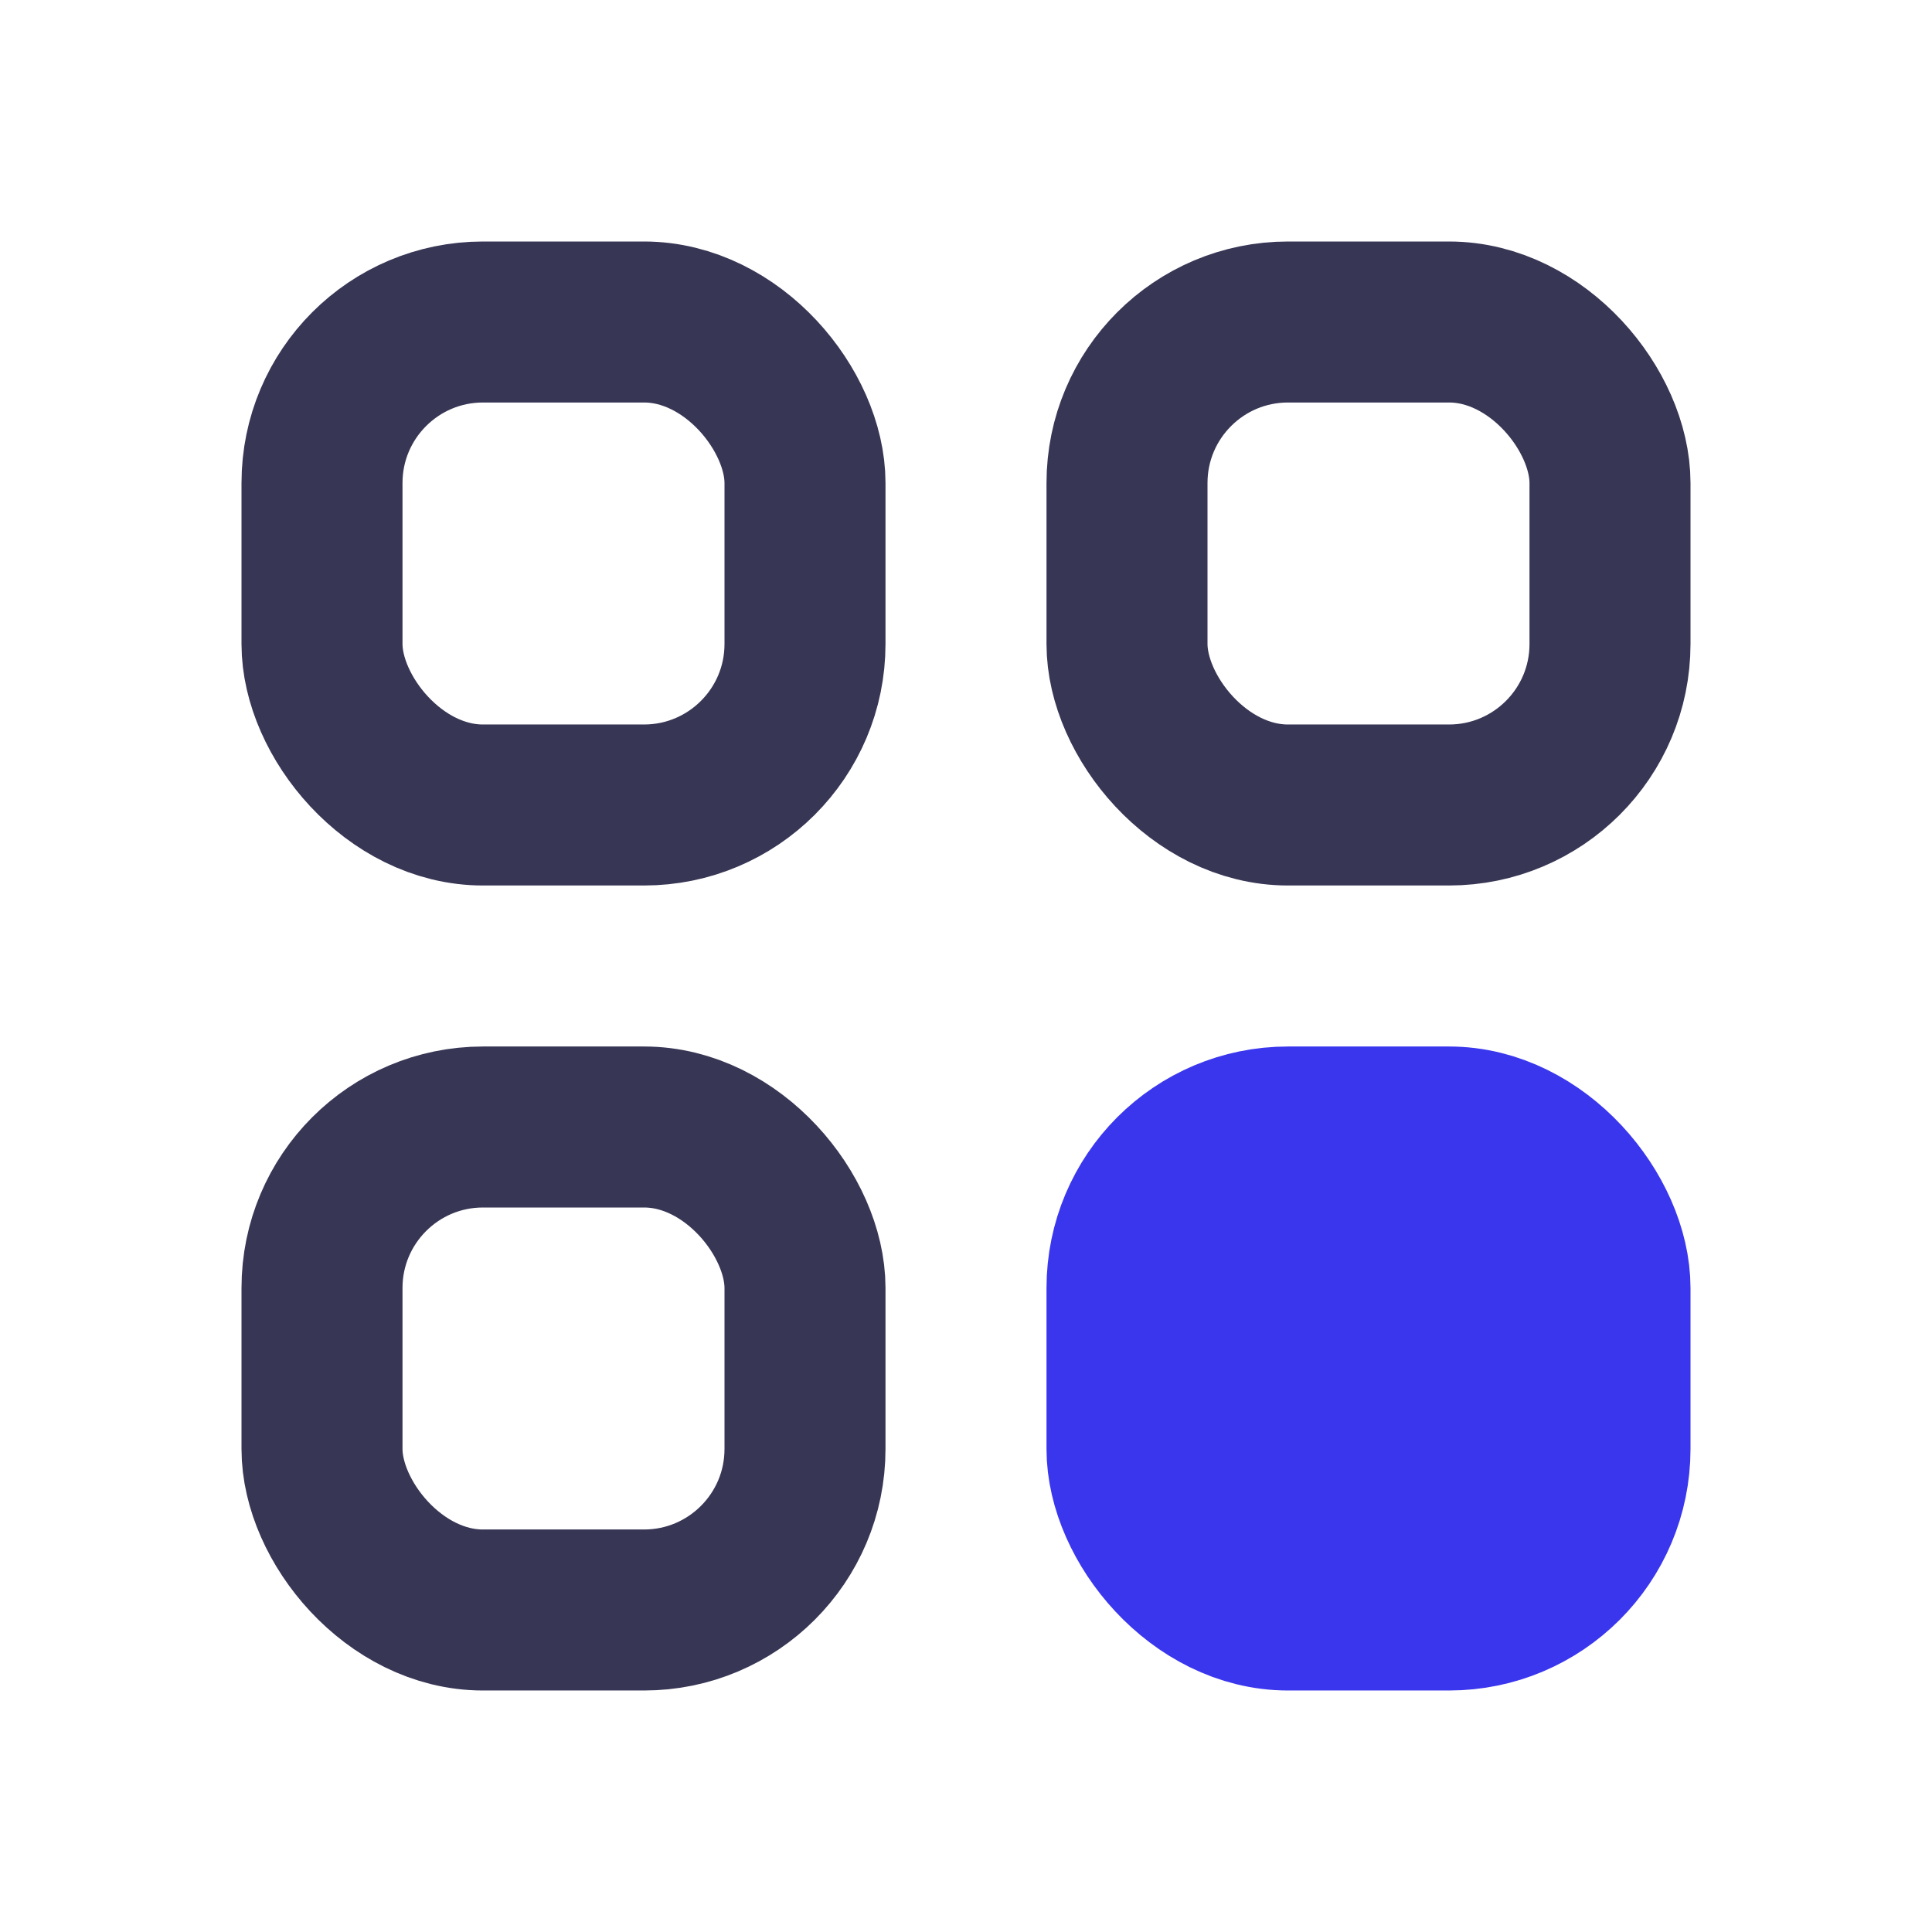 <?xml version="1.0" encoding="UTF-8"?>
<svg width="24px" height="24px" viewBox="0 0 24 24" version="1.1" xmlns="http://www.w3.org/2000/svg" xmlns:xlink="http://www.w3.org/1999/xlink">
    <title>切片</title>
    <g id="DO-IT" stroke="none" stroke-width="1" fill="none" fill-rule="evenodd">
        <g id="DOIT视觉规范" transform="translate(-88, -495)">
            <g id="doit-icon-four" transform="translate(88, 495)">
                <rect id="矩形" fill-opacity="0" fill="#FFFFFF" x="0" y="0" width="24" height="24"></rect>
                <rect id="矩形" stroke="#373655" stroke-width="2" stroke-linecap="round" stroke-linejoin="round" x="4" y="4" width="6" height="6" rx="2"></rect>
                <rect id="矩形" stroke="#373655" stroke-width="2" stroke-linecap="round" stroke-linejoin="round" x="4" y="14" width="6" height="6" rx="2"></rect>
                <rect id="矩形" stroke="#373655" stroke-width="2" stroke-linecap="round" stroke-linejoin="round" x="14" y="4" width="6" height="6" rx="2"></rect>
                <rect id="矩形" stroke="#3A36EE" stroke-width="2" fill="#3A36EE" stroke-linecap="round" stroke-linejoin="round" x="14" y="14" width="6" height="6" rx="2"></rect>
            </g>
        </g>
    </g>
</svg>